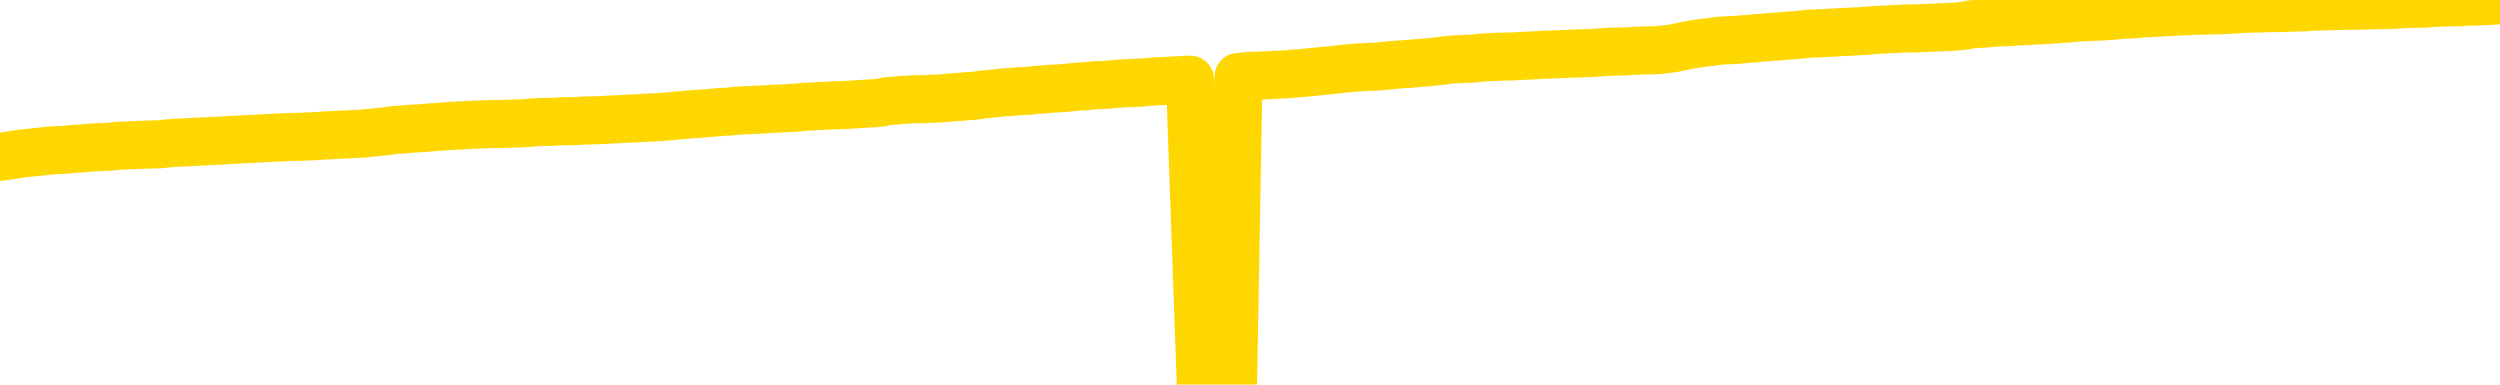 <svg xmlns="http://www.w3.org/2000/svg" version="1.1" viewBox="0 0 6500 1000">
	<path fill="none" stroke="gold" stroke-width="125" stroke-linecap="round" stroke-linejoin="round" d="M0 3397  L-726960 3397 L-724356 3396 L-722688 3396 L-704358 3396 L-704188 3396 L-697030 3395 L-696997 3395 L-683566 3395 L-680644 3395 L-667303 3395 L-663134 3394 L-661974 3394 L-661355 3393 L-659343 3392 L-655572 3392 L-654972 3392 L-654643 3392 L-654430 3391 L-653888 3391 L-652650 3390 L-651471 3389 L-648607 3387 L-648085 3386 L-643229 3386 L-640292 3386 L-640249 3385 L-639941 3385 L-639689 3385 L-637094 3384 L-632838 3384 L-632820 3384 L-631584 3384 L-629706 3384 L-627753 3384 L-626805 3384 L-626534 3383 L-626224 3383 L-626126 3383 L-625296 3383 L-623265 3383 L-622974 3382 L-620828 3381 L-620672 3381 L-617016 3380 L-616765 3380 L-616666 3380 L-616149 3380 L-613998 3381 L-613069 3382 L-611543 3383 L-610304 3383 L-608757 3382 L-605796 3382 L-604674 3382 L-604365 3382 L-603153 3381 L-600147 3383 L-600127 3383 L-599780 3383 L-599566 3383 L-599440 3381 L-599199 3380 L-599161 3380 L-599141 3380 L-599122 3379 L-599063 3379 L-599004 3379 L-598986 3378 L-598543 3378 L-597304 3378 L-595758 3378 L-592370 3377 L-586644 3377 L-586443 3377 L-584807 3377 L-583085 3377 L-581653 3376 L-581420 3376 L-580705 3376 L-574573 3376 L-574205 3376 L-574051 3375 L-573472 3375 L-573180 3375 L-572212 3375 L-571903 3374 L-571304 3374 L-569698 3374 L-568962 3374 L-568653 3374 L-567884 3374 L-565848 3374 L-565423 3374 L-564610 3373 L-557182 3373 L-556659 3373 L-556485 3372 L-555750 3372 L-554182 3372 L-553777 3372 L-551552 3371 L-550604 3371 L-550179 3371 L-549849 3371 L-548805 3371 L-546697 3371 L-546445 3370 L-545826 3370 L-545013 3370 L-542905 3370 L-542857 3369 L-540928 3369 L-540603 3369 L-540468 3368 L-539964 3368 L-538552 3368 L-538049 3367 L-537527 3367 L-533967 3366 L-533232 3366 L-530807 3366 L-529518 3365 L-529111 3365 L-525959 3365 L-525804 3365 L-525784 3365 L-525417 3365 L-524159 3366 L-523444 3366 L-522554 3366 L-522147 3366 L-521218 3366 L-520110 3366 L-519806 3366 L-513558 3367 L-512610 3367 L-510984 3367 L-510482 3367 L-506807 3367 L-505974 3368 L-502021 3368 L-500609 3367 L-498120 3367 L-497444 3367 L-497405 3367 L-496534 3367 L-493323 3366 L-490460 3366 L-489492 3366 L-488370 3366 L-488351 3365 L-486726 3365 L-486262 3365 L-486170 3365 L-479801 3364 L-478852 3364 L-476395 3364 L-475523 3364 L-474287 3364 L-472286 3364 L-471888 3363 L-470452 3363 L-468426 3363 L-468212 3363 L-467032 3362 L-465524 3362 L-465504 3362 L-463492 3362 L-462622 3362 L-461751 3361 L-461166 3361 L-460629 3361 L-459971 3361 L-458733 3360 L-458173 3360 L-456992 3360 L-455754 3360 L-455716 3360 L-455329 3360 L-454787 3359 L-454013 3359 L-452891 3359 L-450802 3359 L-450468 3358 L-450183 3358 L-449254 3358 L-448771 3358 L-448035 3357 L-444404 3357 L-443277 3357 L-443122 3357 L-442096 3357 L-438381 3357 L-437164 3356 L-435345 3356 L-432560 3356 L-431998 3356 L-428110 3356 L-425634 3355 L-424299 3355 L-423795 3355 L-423312 3355 L-420623 3355 L-416851 3355 L-414394 3355 L-413214 3355 L-412575 3355 L-410216 3355 L-410138 3354 L-409091 3354 L-408997 3354 L-408494 3354 L-408049 3354 L-407991 3354 L-407777 3354 L-404818 3354 L-402110 3354 L-401955 3353 L-398435 3353 L-397912 3353 L-396944 3353 L-396595 3353 L-395552 3352 L-394623 3352 L-394198 3352 L-392688 3352 L-391722 3352 L-391703 3351 L-389807 3341 L-389691 3329 L-389643 3318 L-389618 3307 L-386614 3307 L-384583 3307 L-382823 3307 L-382456 3307 L-382010 3306 L-381643 3306 L-381229 3306 L-379244 3306 L-379031 3306 L-378876 3306 L-377271 3306 L-376149 3305 L-375201 3305 L-373943 3305 L-372299 3305 L-371119 3305 L-364530 3304 L-364483 3304 L-364077 3304 L-363032 3304 L-362897 3304 L-361214 3304 L-361194 3303 L-359858 3303 L-358621 3303 L-358467 3303 L-358093 3302 L-357887 3302 L-357578 3302 L-356804 3302 L-354482 3302 L-353824 3302 L-351697 3301 L-349974 3301 L-349781 3301 L-347227 3301 L-346951 3301 L-346763 3300 L-345930 3300 L-345158 3300 L-344460 3300 L-339459 3300 L-339083 3300 L-334831 3299 L-334343 3314 L-334324 3314 L-334245 3314 L-334170 3314 L-334150 3299 L-333337 3298 L-332584 3298 L-331364 3298 L-329933 3298 L-329836 3298 L-329662 3298 L-329307 3298 L-327998 3297 L-326141 3297 L-324438 3297 L-323936 3297 L-323670 3297 L-323277 3297 L-323143 3296 L-322233 3296 L-321857 3296 L-320928 3296 L-320589 3296 L-320550 3296 L-320512 3296 L-318596 3296 L-318423 3296 L-316894 3296 L-316566 3295 L-316450 3295 L-316043 3295 L-315694 3295 L-314051 3295 L-313500 3294 L-313257 3294 L-312715 3294 L-311884 3294 L-311342 3294 L-309808 3293 L-309716 3293 L-309679 3293 L-309543 3293 L-309156 3293 L-308131 3293 L-306254 3293 L-306158 3292 L-305558 3297 L-305191 3302 L-304706 3307 L-304668 3312 L-303894 3313 L-303837 3313 L-303662 3312 L-303469 3312 L-301863 3312 L-301843 3312 L-301688 3312 L-301573 3312 L-300393 3312 L-300238 3313 L-299571 3313 L-297123 3325 L-294608 3337 L-291938 3350 L-284239 3362 L-278572 3362 L-276357 3361 L-276334 3361 L-275360 3364 L-275340 3364 L-274476 3364 L-271736 3364 L-265937 3361 L-265784 3361 L-262998 3360 L-249390 3360 L-248644 3360 L-244233 3360 L-227887 3360 L-227655 3359 L-227118 3359 L-218658 3359 L-209953 3359 L-209740 3359 L-207768 3358 L-204982 3358 L-200494 3359 L-200339 3358 L-200170 3358 L-200030 3358 L-199739 3358 L-199701 3358 L-199430 3358 L-199258 3358 L-198848 3357 L-197727 3357 L-196547 3357 L-195270 3357 L-192406 3357 L-189486 3357 L-187494 3357 L-185947 3356 L-182909 3356 L-173584 3356 L-173060 3356 L-167336 3356 L-165829 3356 L-165015 3356 L-163331 3355 L-162610 3355 L-162442 3355 L-161396 3355 L-159329 3355 L-157967 3355 L-153524 3354 L-153427 3354 L-153388 3354 L-153369 3354 L-152537 3354 L-152459 3354 L-149886 3353 L-146637 3353 L-146482 3353 L-145534 3353 L-143793 3353 L-143077 3354 L-139537 3354 L-132959 3355 L-131542 3356 L-131521 3356 L-130571 3356 L-127096 3356 L-126343 3356 L-125782 3356 L-125000 3355 L-117495 3355 L-115897 3355 L-114323 3355 L-111138 3355 L-106805 3355 L-98235 3354 L-89489 3354 L-86415 3354 L-83149 3354 L-82602 3354 L-75465 3354 L-69797 3354 L-55733 3354 L-49722 3354 L-45015 3354 L-41012 3353 L-35904 3353 L-26190 3353 L-10620 3353 L-7537 3353 L-7235 3286 L-7215 3203 L-7196 3109 L-7177 3005 L-7157 2957 L-7138 2916 L-7119 2879 L-7092 2843 L-7071 2807 L-7043 2770 L-7008 2728 L-6994 2693 L-6981 2663 L-6962 2638 L-6944 2620 L-6924 2601 L-6906 2582 L-6886 2563 L-6866 2544 L-6845 2524 L-6828 2505 L-6810 2486 L-6789 2468 L-6769 2449 L-6751 2429 L-6732 2409 L-6712 2387 L-6692 2367 L-6674 2347 L-6655 2328 L-6634 2310 L-6609 2292 L-6594 2274 L-6577 2257 L-6557 2240 L-6538 2223 L-6519 2205 L-6500 2186 L-6480 2168 L-6459 2151 L-6442 2135 L-6423 2120 L-6402 2105 L-6382 2092 L-6364 2080 L-6345 2068 L-6325 2057 L-6306 2046 L-6287 2036 L-6268 2026 L-6248 2018 L-6228 2010 L-6209 2002 L-6191 1994 L-6163 1984 L-6142 1974 L-6115 1962 L-6081 1950 L-6066 1939 L-6053 1930 L-6035 1921 L-6016 1914 L-5996 1906 L-5977 1898 L-5958 1889 L-5938 1880 L-5917 1872 L-5900 1865 L-5881 1857 L-5861 1848 L-5841 1839 L-5822 1829 L-5804 1817 L-5784 1806 L-5764 1794 L-5745 1782 L-5726 1770 L-5705 1757 L-5681 1742 L-5666 1727 L-5649 1714 L-5629 1700 L-5610 1687 L-5590 1673 L-5572 1658 L-5551 1644 L-5531 1630 L-5513 1616 L-5494 1603 L-5474 1590 L-5453 1577 L-5436 1565 L-5417 1554 L-5397 1543 L-5378 1534 L-5358 1524 L-5339 1514 L-5320 1504 L-5300 1494 L-5281 1484 L-5262 1474 L-5233 1464 L-5213 1455 L-5186 1446 L-5148 1435 L-5133 1424 L-5121 1414 L-5104 1405 L-5087 1398 L-5067 1392 L-5048 1386 L-5029 1380 L-5009 1375 L-4989 1369 L-4971 1363 L-4953 1356 L-4932 1349 L-4912 1342 L-4894 1335 L-4875 1327 L-4855 1318 L-4835 1309 L-4817 1300 L-4798 1292 L-4777 1283 L-4752 1274 L-4738 1266 L-4720 1257 L-4700 1248 L-4681 1239 L-4662 1230 L-4643 1220 L-4623 1211 L-4603 1202 L-4584 1193 L-4566 1185 L-4545 1177 L-4525 1169 L-4507 1162 L-4488 1154 L-4468 1147 L-4450 1139 L-4430 1132 L-4411 1125 L-4391 1118 L-4372 1111 L-4352 1104 L-4333 1097 L-4305 1090 L-4285 1083 L-4257 1075 L-4221 1064 L-4207 1053 L-4194 1044 L-4176 1035 L-4158 1030 L-4138 1024 L-4120 1017 L-4100 1010 L-4080 1002 L-4059 994 L-4041 985 L-4024 976 L-4003 966 L-3983 956 L-3965 946 L-3946 934 L-3926 923 L-3906 912 L-3888 903 L-3869 894 L-3848 888 L-3823 882 L-3808 877 L-3791 872 L-3772 866 L-3752 860 L-3733 854 L-3714 848 L-3694 843 L-3673 839 L-3656 834 L-3637 829 L-3616 822 L-3596 815 L-3579 808 L-3560 802 L-3539 798 L-3521 794 L-3501 791 L-3482 788 L-3462 784 L-3443 780 L-3424 776 L-3405 772 L-3377 768 L-3356 764 L-3329 760 L-3294 755 L-3280 751 L-3267 748 L-3248 744 L-3230 741 L-3210 738 L-3191 735 L-3172 732 L-3152 730 L-3131 727 L-3114 724 L-3095 721 L-3075 718 L-3055 714 L-3037 711 L-3018 708 L-2998 705 L-2978 702 L-2959 699 L-2941 696 L-2919 694 L-2894 691 L-2880 688 L-2863 686 L-2843 683 L-2824 680 L-2805 677 L-2786 674 L-2766 671 L-2745 668 L-2727 665 L-2708 662 L-2688 659 L-2667 657 L-2650 654 L-2631 651 L-2611 649 L-2592 646 L-2572 644 L-2554 642 L-2534 640 L-2514 638 L-2495 637 L-2476 640 L-2448 643 L-2428 646 L-2400 649 L-2363 646 L-2347 644 L-2335 642 L-2317 640 L-2301 639 L-2281 637 L-2263 635 L-2243 633 L-2223 632 L-2202 630 L-2185 629 L-2167 628 L-2146 626 L-2126 624 L-2108 622 L-2089 621 L-2069 619 L-2049 617 L-2031 615 L-2012 614 L-1991 612 L-1966 611 L-1951 609 L-1934 608 L-1915 606 L-1895 604 L-1876 602 L-1857 601 L-1837 598 L-1816 596 L-1799 593 L-1780 591 L-1759 589 L-1739 587 L-1721 585 L-1702 583 L-1682 581 L-1664 579 L-1644 576 L-1625 574 L-1605 572 L-1586 570 L-1566 568 L-1548 567 L-1520 565 L-1499 563 L-1471 561 L-1437 558 L-1423 556 L-1410 554 L-1391 552 L-1372 551 L-1352 549 L-1334 547 L-1315 546 L-1295 544 L-1274 542 L-1257 540 L-1238 538 L-1218 536 L-1198 534 L-1179 531 L-1161 529 L-1141 526 L-1120 523 L-1102 520 L-1083 518 L-1062 515 L-1037 513 L-1022 510 L-1005 507 L-986 505 L-966 502 L-947 499 L-928 497 L-908 494 L-888 492 L-870 489 L-851 487 L-830 485 L-810 482 L-793 481 L-774 479 L-754 477 L-735 476 L-715 474 L-697 472 L-677 471 L-657 470 L-638 468 L-619 467 L-591 466 L-571 464 L-543 463 L-507 460 L-494 458 L-481 455 L-462 453 L-444 451 L-424 449 L-406 448 L-386 446 L-366 444 L-345 443 L-328 441 L-310 439 L-289 437 L-269 435 L-251 433 L-232 431 L-212 428 L-192 426 L-174 424 L-155 423 L-133 421 L-109 419 L-94 418 L-77 416 L-57 414 L-38 412 L-19 410 L0 408 L19 405 L40 402 L57 399 L77 397 L97 395 L118 393 L135 391 L154 390 L174 389 L193 387 L212 386 L231 384 L251 383 L271 382 L290 381 L308 379 L336 378 L357 377 L384 376 L419 375 L433 373 L446 372 L465 371 L484 370 L503 369 L522 368 L541 367 L561 366 L582 365 L599 364 L618 363 L638 362 L658 361 L677 360 L695 359 L715 358 L735 357 L754 356 L773 356 L794 355 L818 354 L833 353 L850 352 L870 351 L889 350 L909 349 L927 348 L947 347 L968 345 L986 343 L1005 341 L1025 338 L1046 337 L1063 335 L1082 334 L1102 333 L1121 331 L1141 330 L1160 328 L1179 327 L1199 326 L1218 325 L1237 324 L1266 323 L1313 322 L1350 321 L1365 320 L1378 319 L1395 318 L1412 317 L1432 317 L1450 316 L1470 315 L1490 315 L1510 314 L1528 313 L1546 313 L1567 312 L1586 311 L1605 310 L1624 309 L1644 308 L1664 307 L1682 306 L1701 305 L1722 304 L1747 302 L1762 300 L1779 299 L1799 297 L1818 296 L1837 294 L1856 293 L1876 291 L1897 290 L1915 288 L1933 287 L1954 286 L1974 285 L1992 284 L2011 283 L2031 282 L2050 281 L2069 280 L2088 278 L2108 277 L2127 276 L2147 275 L2166 274 L2194 273 L2214 272 L2242 270 L2279 268 L2293 266 L2306 263 L2324 262 L2341 260 L2361 259 L2379 258 L2399 258 L2419 257 L2440 256 L2457 255 L2475 253 L2496 252 L2516 250 L2534 249 L2553 246 L2573 244 L2594 242 L2611 240 L2630 239 L2651 237 L2676 236 L2691 234 L2709 233 L2727 231 L2748 230 L2766 229 L2785 227 L2805 225 L2826 224 L2843 222 L2863 221 L2883 220 L2904 218 L2920 217 L2940 216 L2959 215 L2978 214 L2998 212 L3017 211 L3037 210 L3057 209 L3076 208 L3094 207 L3122 997 L3143 996 L3170 995 L3206 993 L3220 200 L3234 199 L3251 197 L3269 197 L3289 196 L3308 195 L3327 194 L3347 193 L3368 191 L3385 190 L3404 188 L3424 186 L3445 184 L3463 182 L3482 180 L3501 178 L3522 176 L3540 175 L3558 174 L3580 173 L3605 171 L3620 169 L3649 167 L3689 164 L3712 162 L3742 159 L3758 157 L3772 155 L3791 154 L3811 153 L3832 152 L3849 150 L3868 149 L3888 148 L3907 147 L3927 147 L3945 146 L3965 145 L3985 144 L4004 143 L4023 142 L4051 141 L4071 140 L4099 139 L4134 138 L4148 137 L4180 135 L4198 134 L4218 134 L4236 133 L4256 132 L4276 131 L4297 131 L4314 130 L4332 128 L4353 125 L4373 121 L4391 117 L4410 114 L4430 111 L4450 109 L4468 106 L4487 105 L4509 104 L4533 102 L4548 101 L4566 99 L4584 98 L4604 96 L4623 95 L4643 93 L4662 92 L4683 90 L4700 88 L4720 87 L4740 86 L4761 85 L4778 84 L4797 83 L4817 82 L4836 81 L4855 80 L4874 78 L4894 77 L4914 76 L4933 75 L4951 74 L4979 74 L5000 73 L5070 70 L5098 68 L5112 66 L5126 63 L5147 62 L5165 61 L5184 59 L5204 58 L5225 57 L5242 56 L5261 55 L5281 54 L5302 53 L5320 52 L5339 51 L5359 49 L5379 48 L5397 46 L5416 45 L5437 44 L5462 43 L5477 42 L5494 41 L5513 39 L5533 38 L5552 37 L5571 35 L5591 34 L5612 33 L5629 32 L5648 31 L5668 30 L5690 29 L5706 28 L5764 27 L5784 26 L5802 25 L5822 24 L5842 23 L5861 22 L5880 22 L5908 21 L5928 21 L5956 20 L5993 19 L6007 18 L6020 17 L6037 17 L6055 16 L6075 16 L6093 15 L6113 15 L6133 15 L6154 14 L6171 14 L6189 13 L6210 13 L6230 12 L6248 11 L6267 10 L6287 10 L6308 9 L6325 8 L6344 7 L6366 6 L6391 6 L6405 5 L6422 4 L6442 4 L6462 3 L6480 2 L6500 1" />
</svg>
